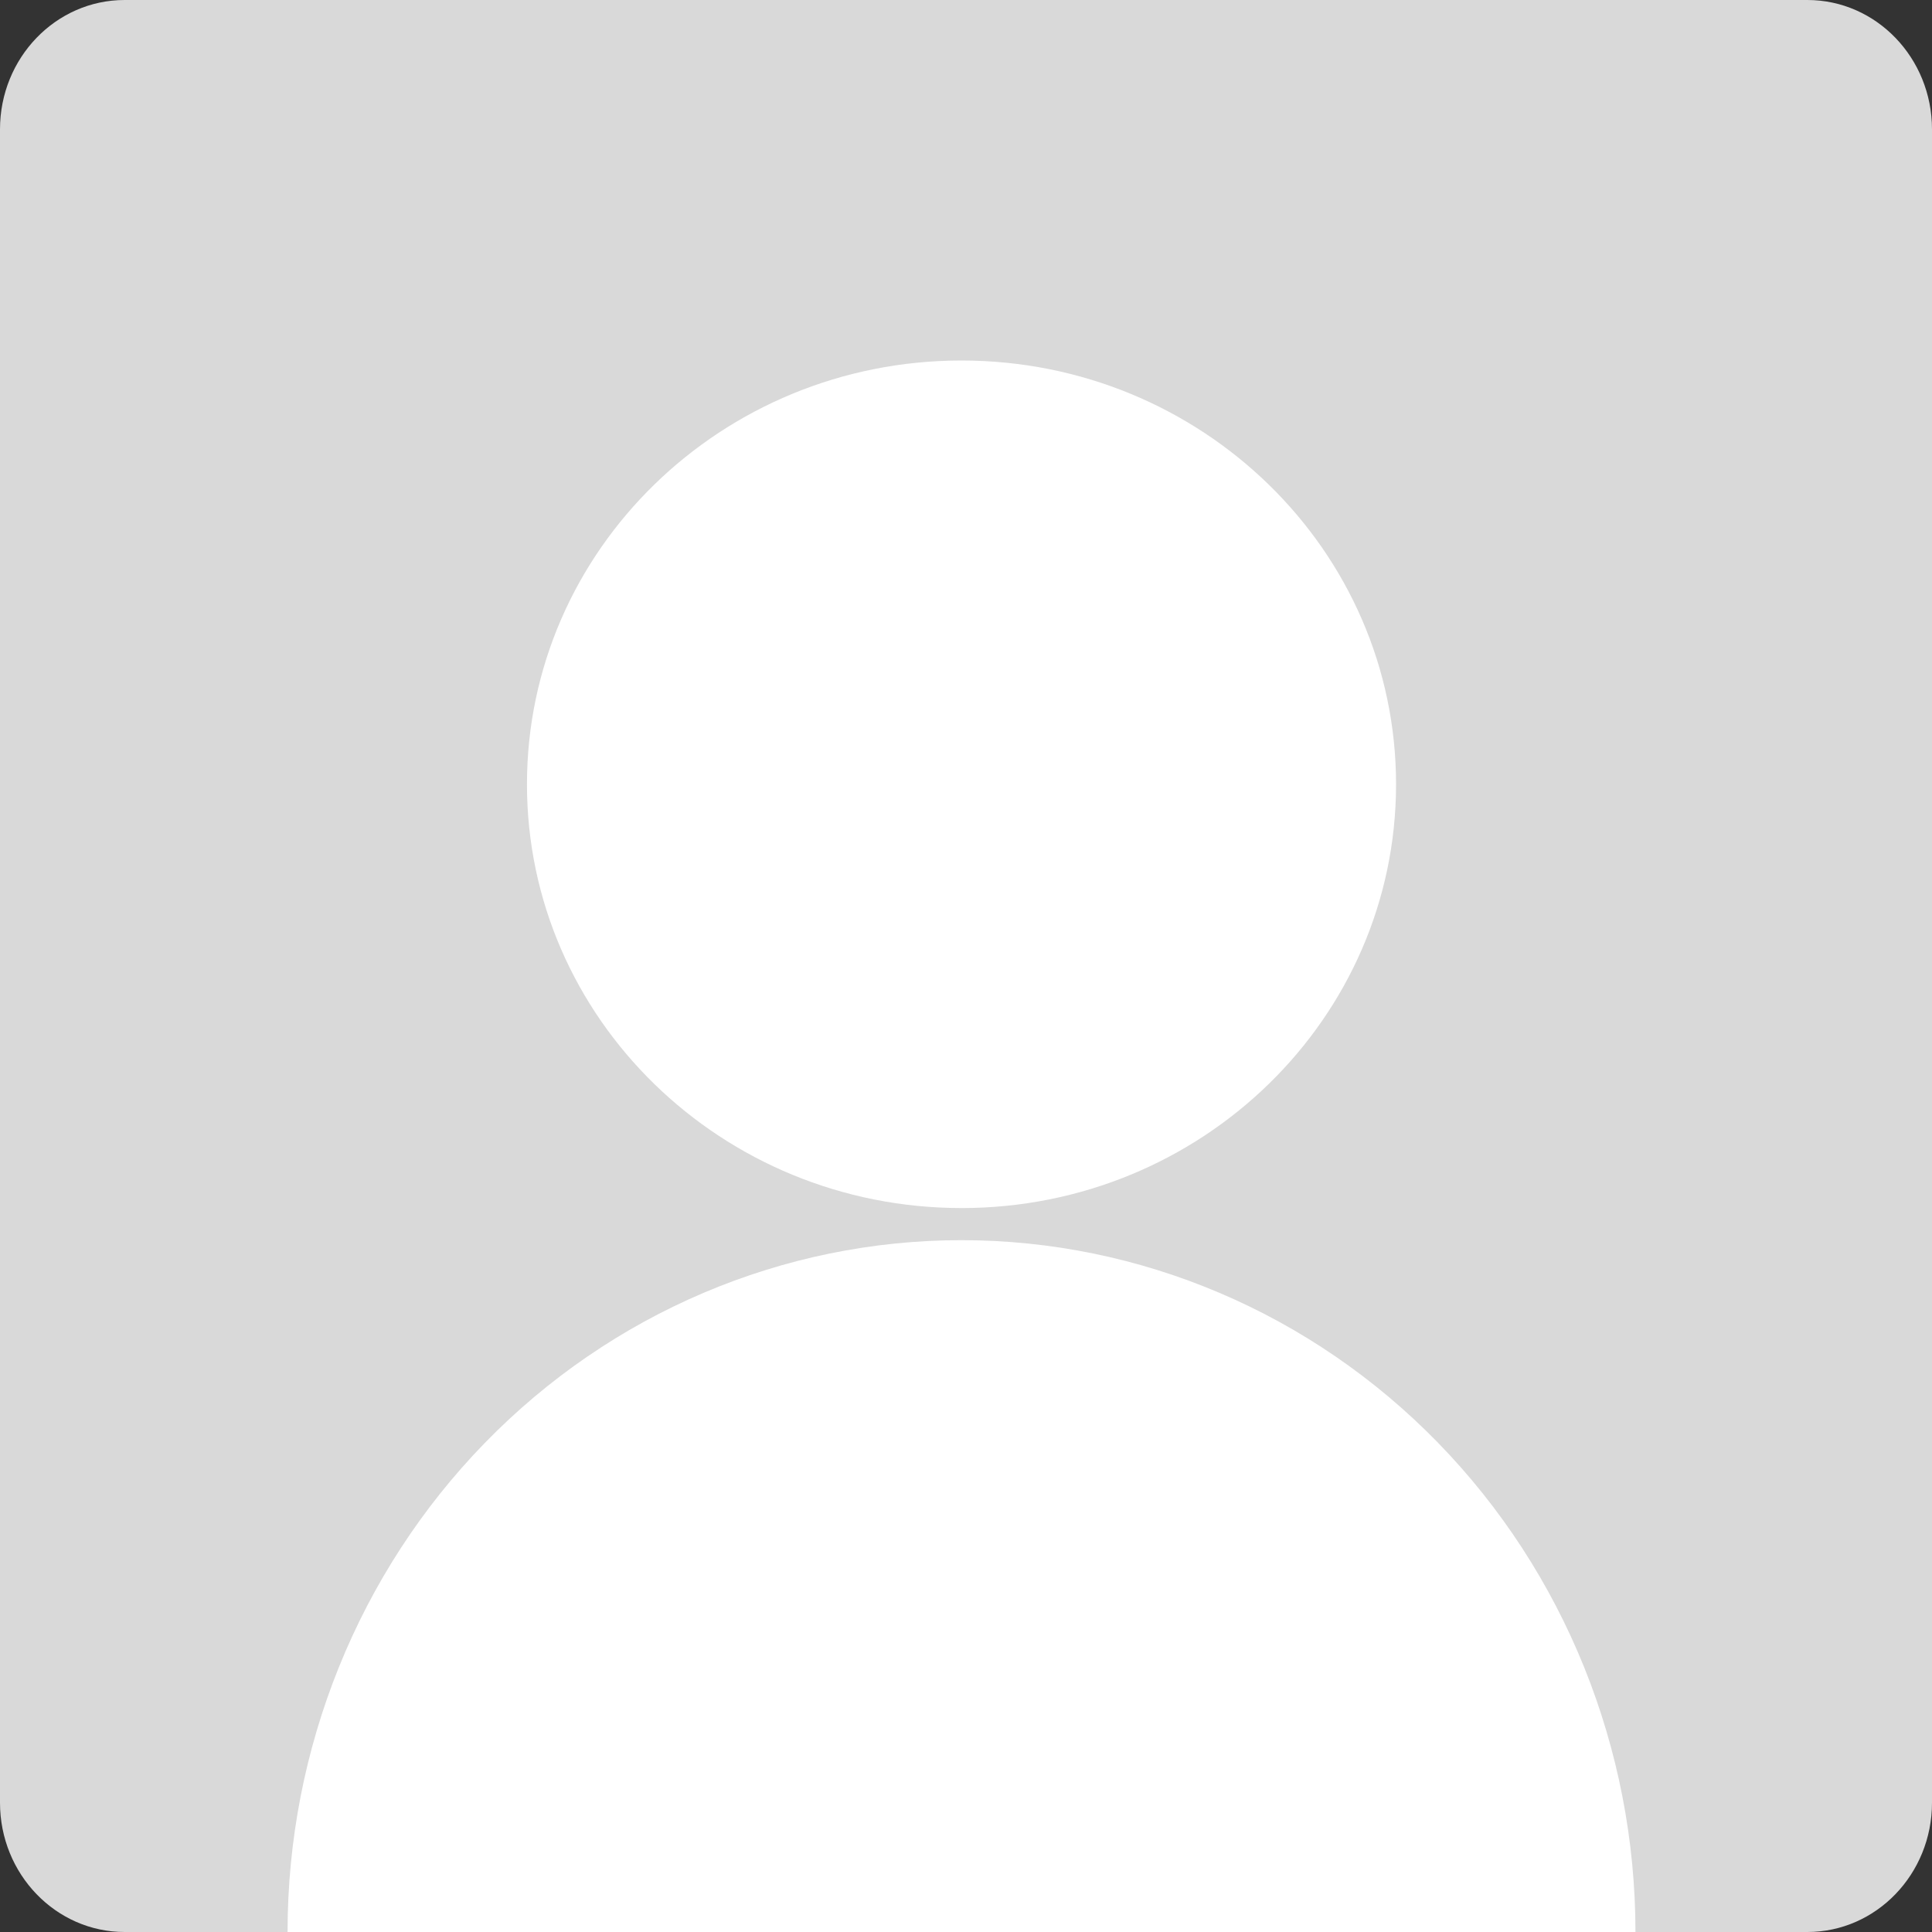 <svg xmlns="http://www.w3.org/2000/svg" width="120" height="120" fill="none"><rect width="100%" height="100%" fill="#333333" stroke="none"/><path fill="#D9D9D9" d="M0 8.033C0 3.597 3.466 0 7.742 0h104.516C116.534 0 120 3.597 120 8.033v103.934c0 4.436-3.466 8.033-7.742 8.033H7.742C3.466 120 0 116.403 0 111.967V8.033Z"/><path fill="#fff" fill-rule="evenodd" d="M59.72 75.035c14.907 0 26.991-11.785 26.991-26.321 0-14.537-12.084-26.322-26.99-26.322-14.906 0-26.99 11.785-26.99 26.322 0 14.536 12.084 26.32 26.99 26.32Zm29.6 14.58c7.851 8.058 12.261 18.988 12.261 30.385h-83.72c0-11.397 4.41-22.327 12.26-30.385 7.85-8.059 18.498-12.586 29.6-12.586s21.75 4.527 29.6 12.586Z" clip-rule="evenodd"/></svg>
